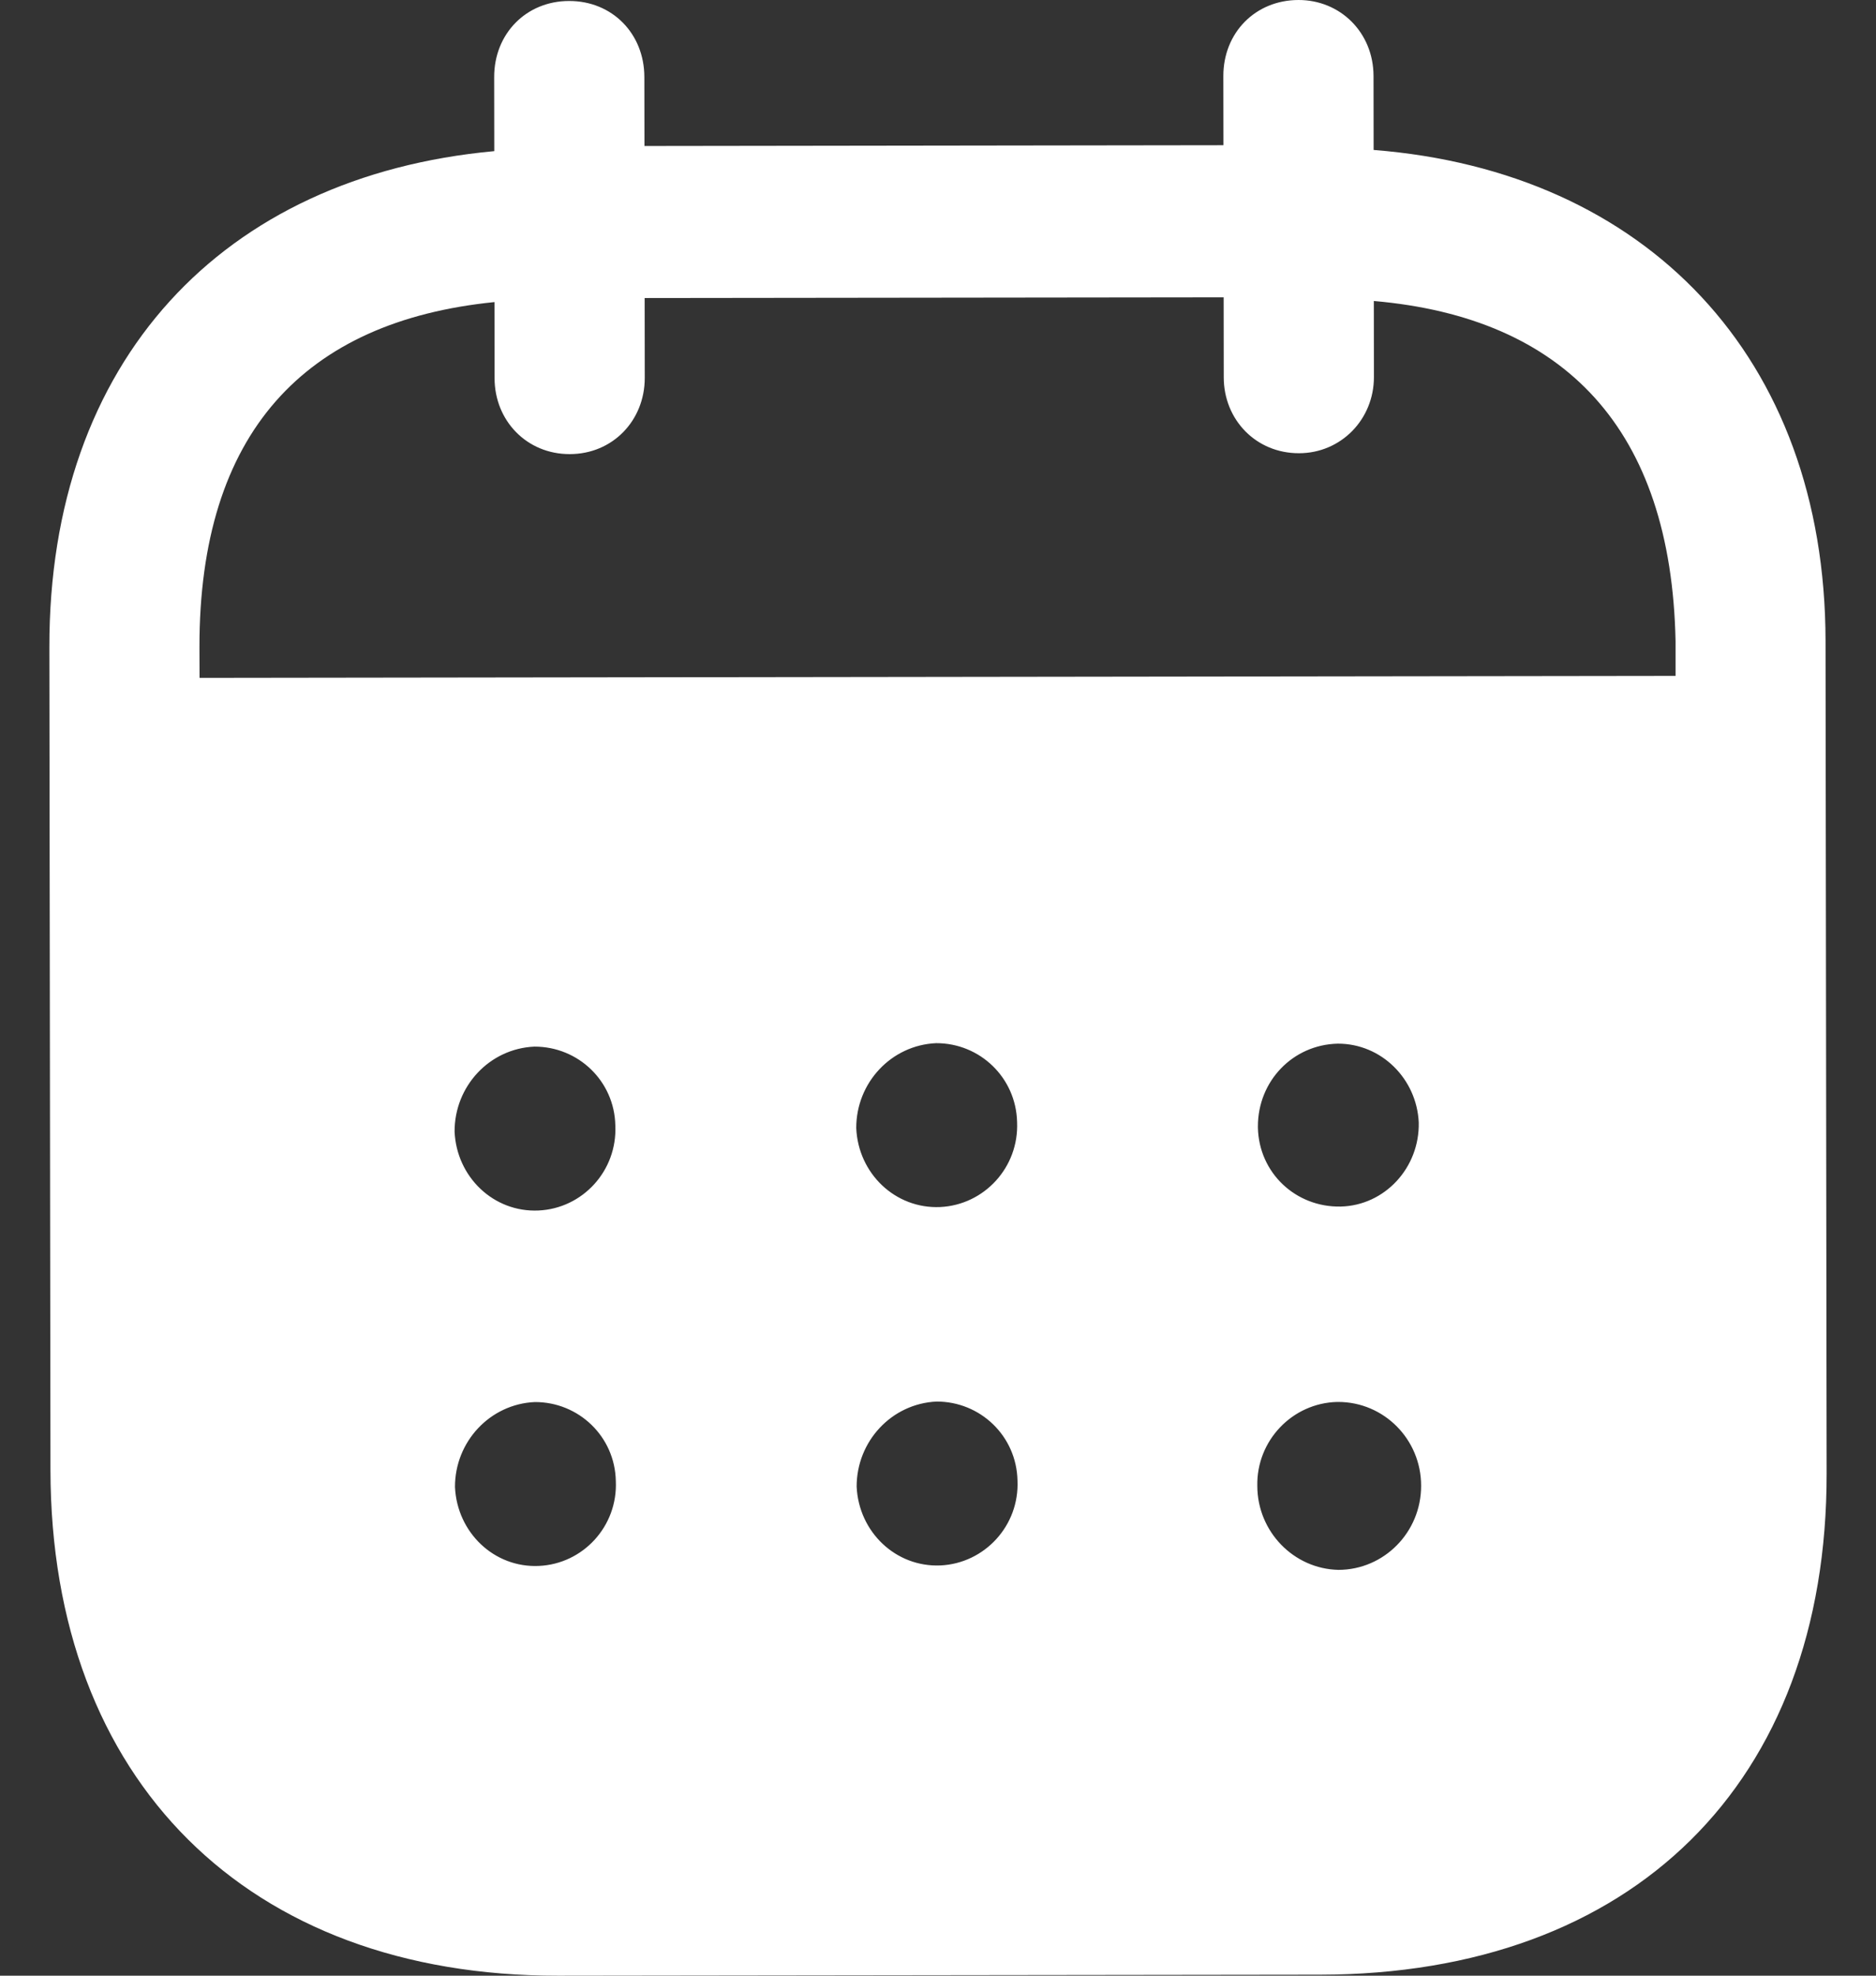 <svg width="19" height="20" viewBox="0 0 19 20" fill="none" xmlns="http://www.w3.org/2000/svg">
<rect x="0" y="0" width="19" height="20" fill="#333333" stroke="none"/>
<path d="M13.15 2.25524e-06C13.574 -0.001 13.91 0.329 13.911 0.769L13.912 1.518C16.666 1.734 18.486 3.611 18.489 6.49L18.5 14.915C18.504 18.054 16.532 19.985 13.372 19.99L5.652 20C2.511 20.004 0.515 18.027 0.511 14.88L0.5 6.553C0.496 3.655 2.252 1.783 5.006 1.53L5.005 0.781C5.004 0.341 5.33 0.01 5.764 0.01C6.199 0.009 6.525 0.339 6.526 0.779L6.527 1.478L12.391 1.47L12.39 0.771C12.389 0.331 12.715 0.001 13.15 2.25524e-06ZM13.553 14.192H13.543C13.088 14.203 12.724 14.584 12.734 15.043C12.735 15.503 13.101 15.882 13.556 15.892C14.018 15.891 14.394 15.51 14.393 15.04C14.393 14.571 14.017 14.192 13.553 14.192ZM5.417 14.193C4.963 14.213 4.607 14.594 4.608 15.053C4.629 15.513 5.004 15.873 5.458 15.852C5.904 15.832 6.258 15.451 6.237 14.992C6.228 14.542 5.861 14.192 5.417 14.193ZM9.485 14.188C9.031 14.209 8.676 14.589 8.676 15.049C8.697 15.508 9.072 15.867 9.526 15.847C9.97 15.826 10.326 15.446 10.305 14.986C10.295 14.537 9.929 14.187 9.485 14.188ZM5.412 10.595C4.958 10.615 4.603 10.995 4.604 11.455C4.624 11.915 5 12.275 5.454 12.254C5.899 12.234 6.253 11.853 6.232 11.393C6.223 10.944 5.857 10.594 5.412 10.595ZM9.481 10.56C9.027 10.58 8.671 10.96 8.672 11.42C8.692 11.88 9.068 12.239 9.522 12.219C9.967 12.198 10.321 11.818 10.301 11.358C10.29 10.909 9.925 10.559 9.481 10.56ZM13.549 10.565C13.094 10.575 12.739 10.944 12.74 11.404V11.415C12.75 11.875 13.125 12.224 13.58 12.214C14.024 12.203 14.379 11.822 14.369 11.362C14.348 10.922 13.992 10.564 13.549 10.565ZM12.393 3.01L6.529 3.017L6.53 3.826C6.53 4.257 6.205 4.597 5.77 4.597C5.336 4.598 5.009 4.259 5.009 3.828L5.008 3.058C3.083 3.251 2.018 4.383 2.02 6.551L2.021 6.862L16.97 6.842V6.492C16.927 4.343 15.849 3.215 13.914 3.047L13.915 3.817C13.915 4.247 13.58 4.588 13.156 4.588C12.721 4.589 12.394 4.249 12.394 3.819L12.393 3.01Z" fill="white"/>
</svg>

